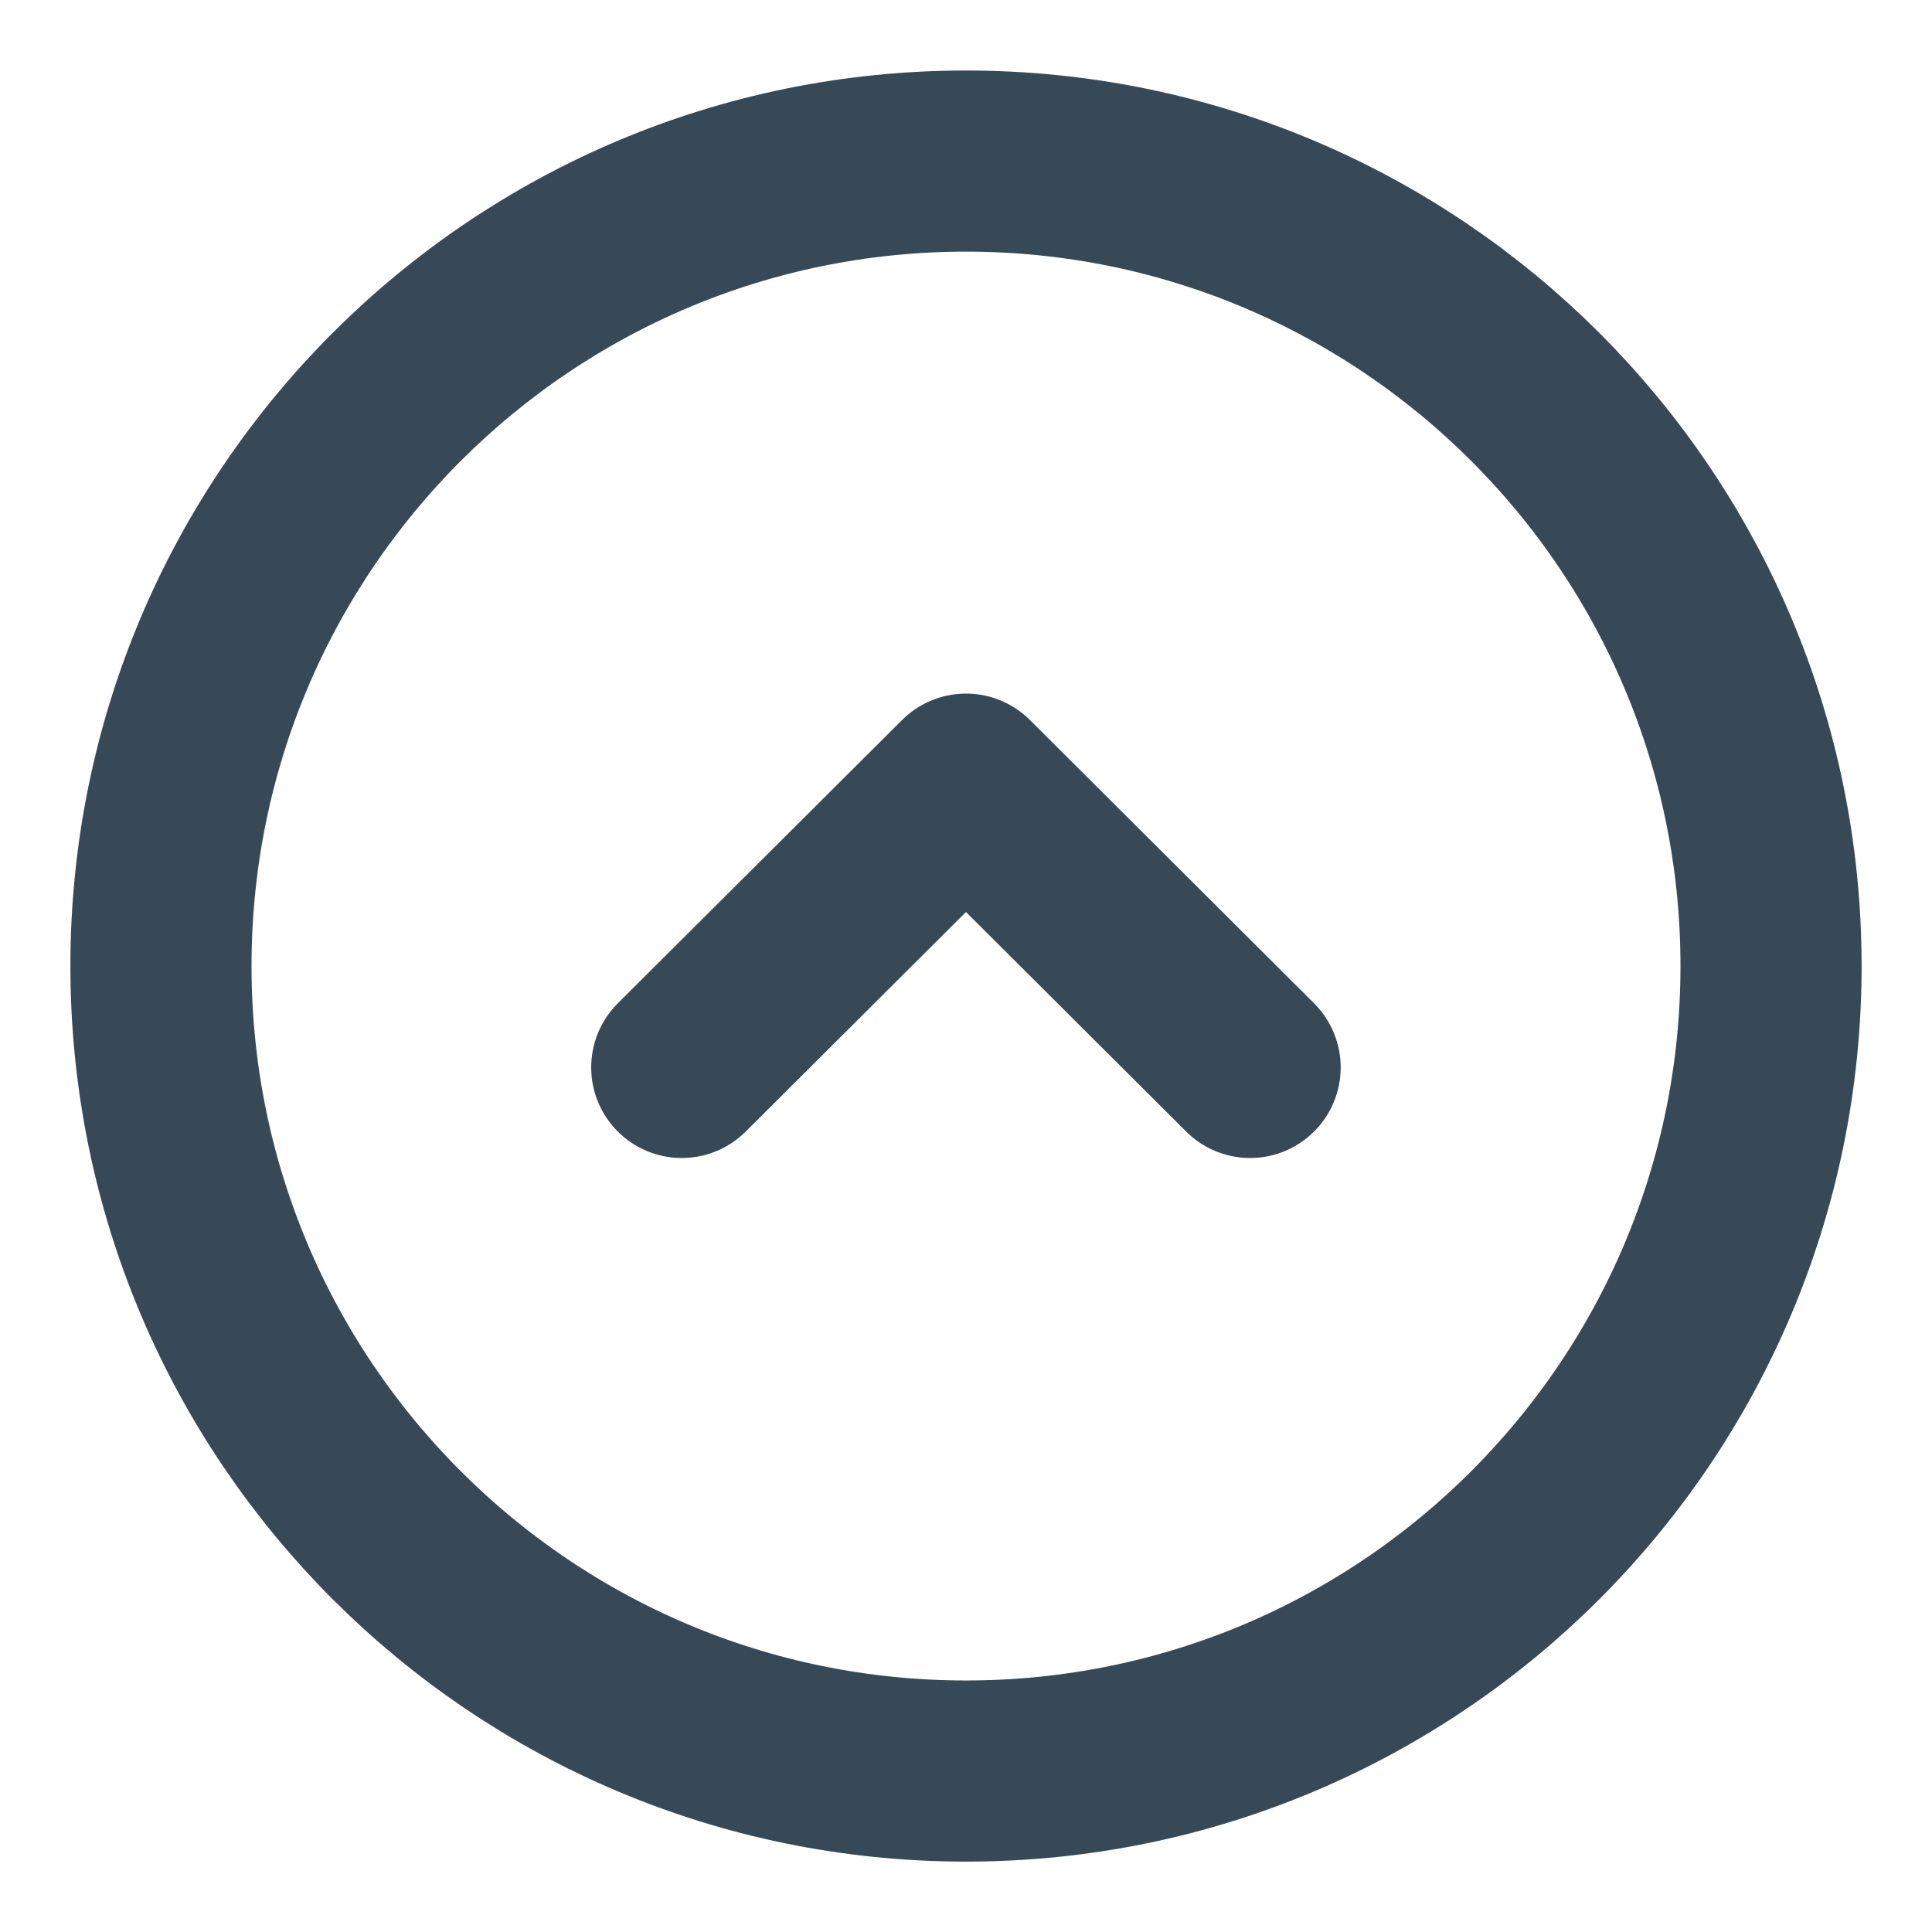 <svg width="16" height="16" viewBox="0 0 16 16" fill="none" xmlns="http://www.w3.org/2000/svg">
<path d="M14.667 8C14.667 11.682 11.682 14.667 8 14.667C4.318 14.667 1.333 11.682 1.333 8C1.333 4.319 4.318 1.334 8 1.334C11.682 1.334 14.667 4.319 14.667 8Z" stroke="#374957" stroke-width="1.5" stroke-miterlimit="10" stroke-linecap="round" stroke-linejoin="round"/>
<path d="M10.353 8.84L8 6.494L5.646 8.84" stroke="#374957" stroke-width="1.5" stroke-linecap="round" stroke-linejoin="round"/>
</svg>
